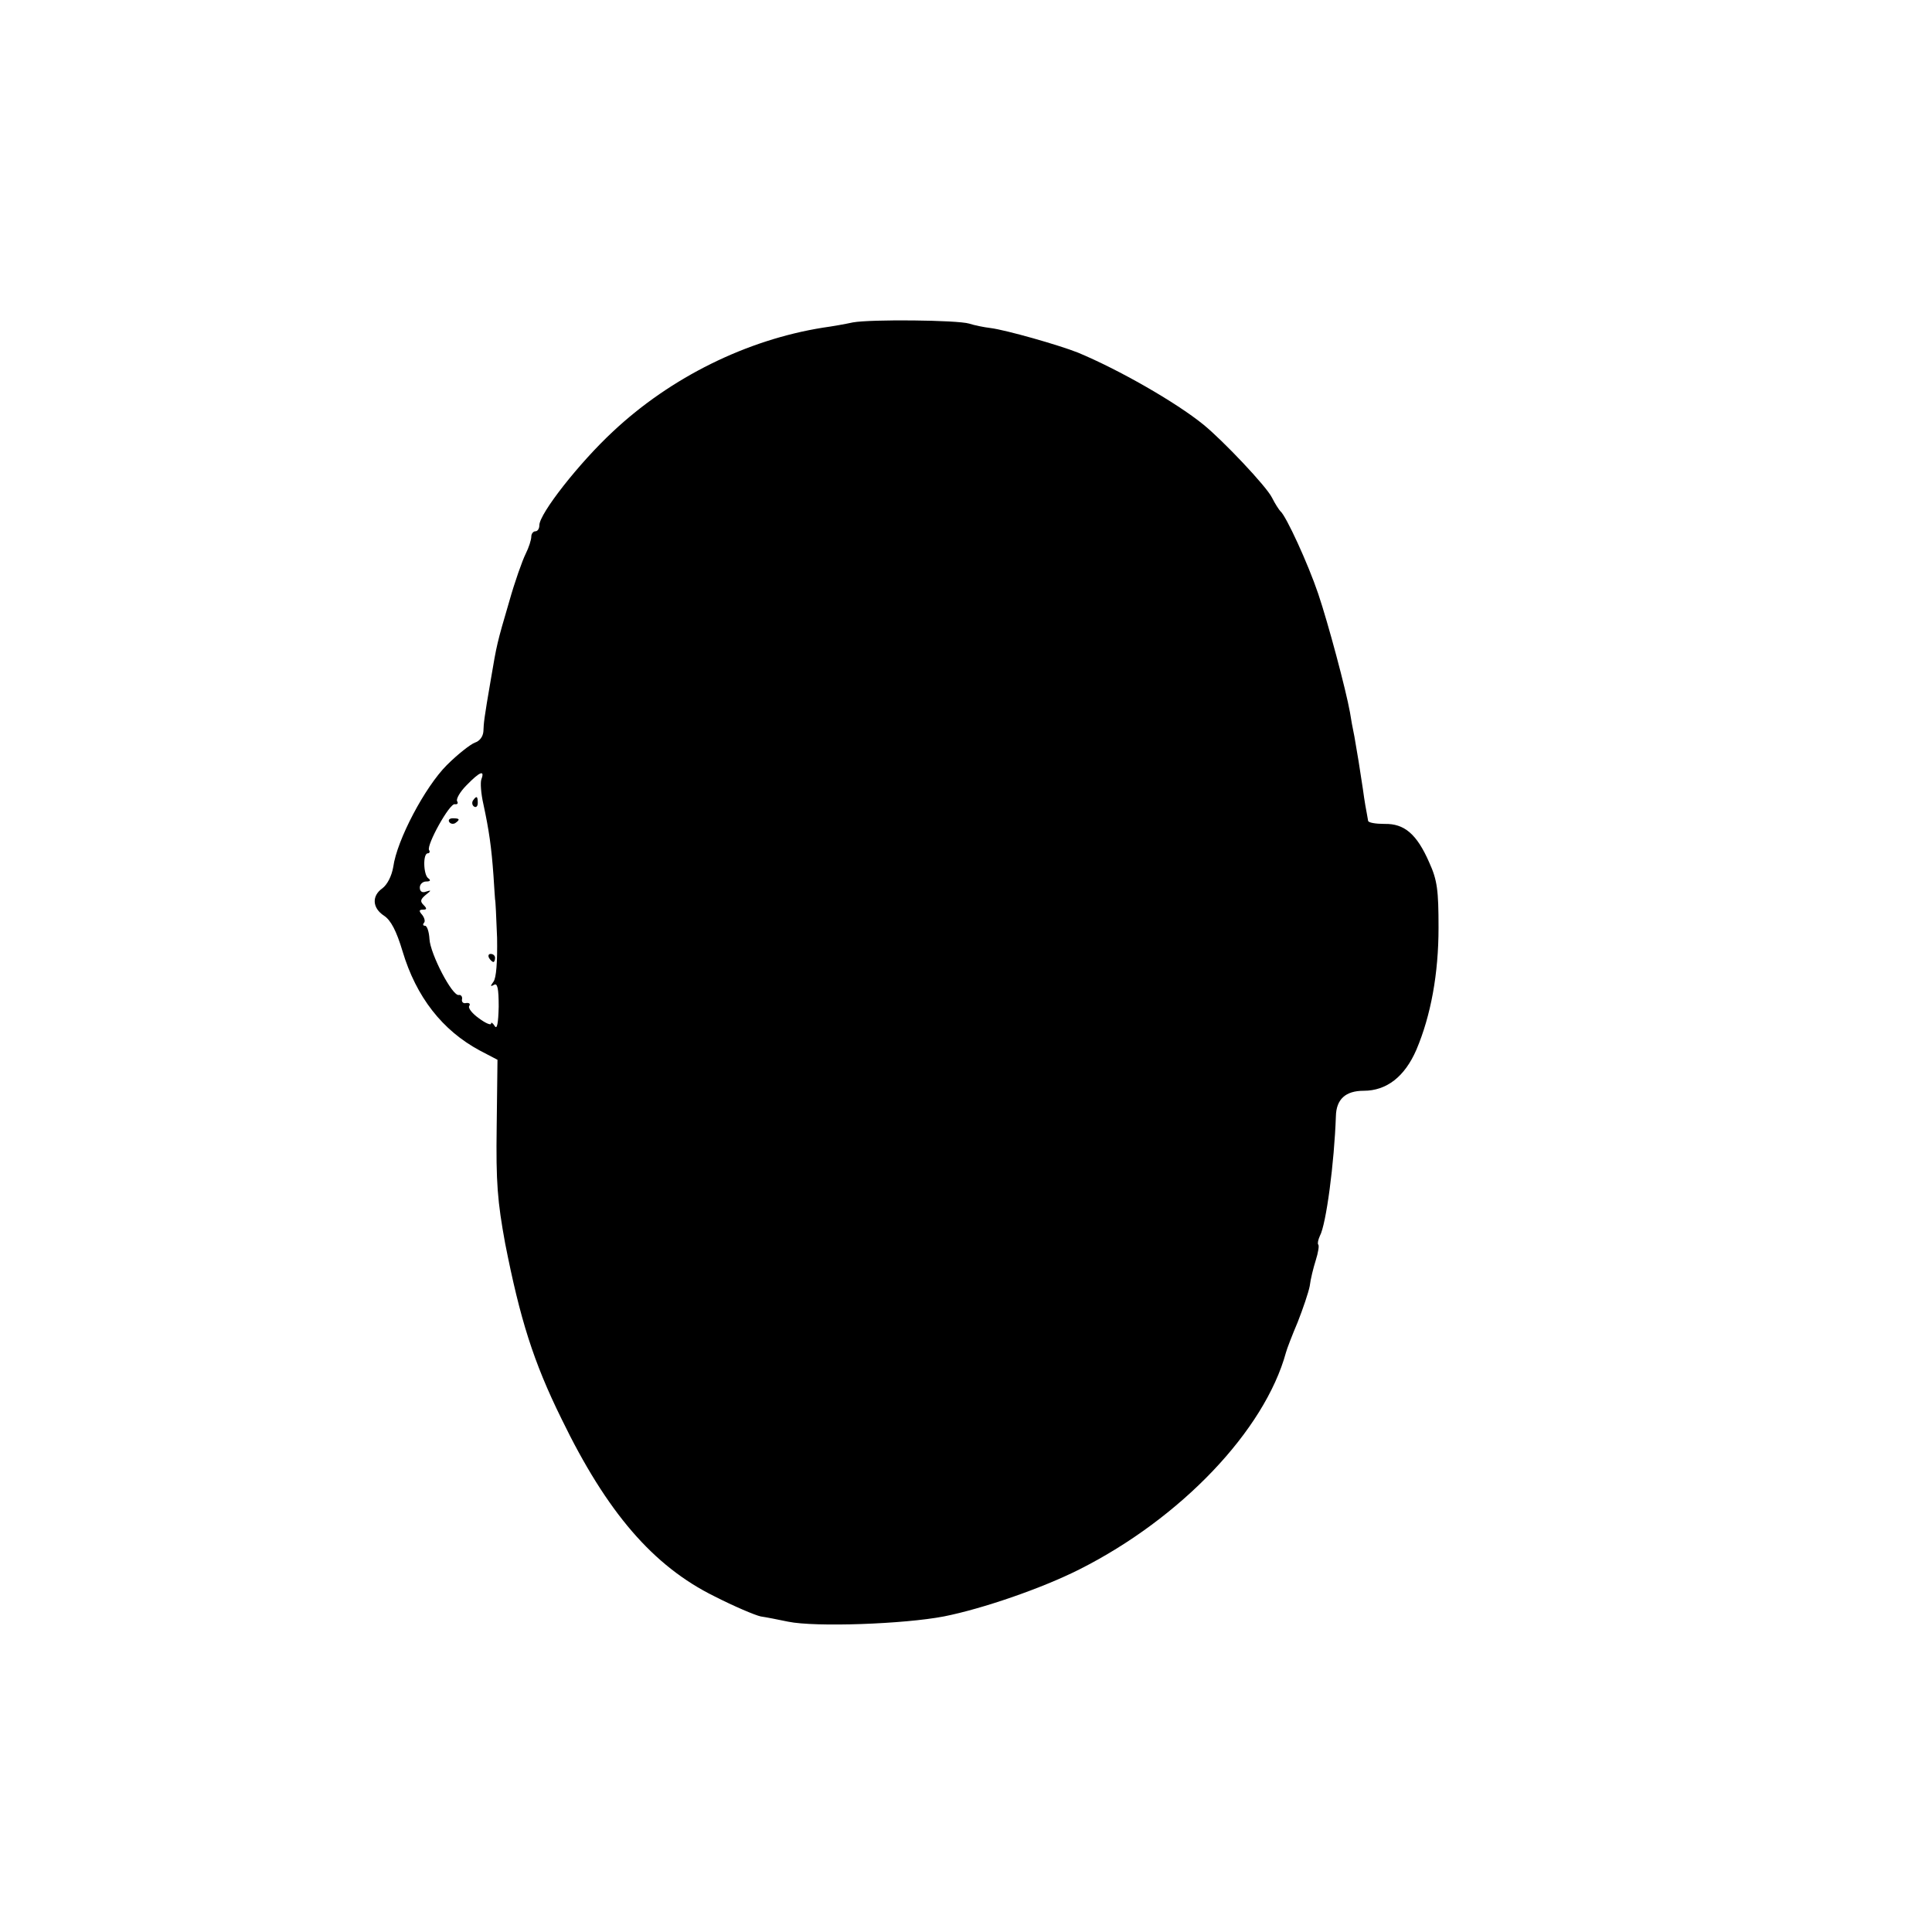 <?xml version="1.0" standalone="no"?>
<!DOCTYPE svg PUBLIC "-//W3C//DTD SVG 20010904//EN"
 "http://www.w3.org/TR/2001/REC-SVG-20010904/DTD/svg10.dtd">
<svg version="1.0" xmlns="http://www.w3.org/2000/svg"
 width="480pt" height="480pt" viewBox="0 0 480 480"
 preserveAspectRatio="xMidYMid meet">
<g transform="translate(0,480) scale(0.1,-0.1)"
fill="#000000" stroke="none">
<path d="M2119 3999 c-18 -4 -52 -10 -74 -13 -189 -30 -378 -123 -522 -258
-83 -77 -183 -204 -183 -233 0 -8 -4 -15 -10 -15 -5 0 -10 -6 -10 -13 0 -8 -6
-27 -14 -43 -8 -16 -27 -69 -41 -119 -30 -102 -31 -107 -45 -190 -18 -104 -18
-110 -19 -132 -1 -13 -9 -24 -21 -28 -11 -4 -43 -29 -70 -56 -54 -54 -124
-186 -133 -253 -4 -23 -15 -44 -27 -53 -27 -19 -25 -49 4 -68 17 -11 31 -38
46 -88 34 -114 99 -197 192 -247 l44 -23 -2 -166 c-2 -139 2 -186 21 -290 37
-188 70 -294 140 -436 113 -233 228 -366 380 -441 49 -25 101 -47 115 -50 14
-2 44 -8 68 -13 68 -14 288 -6 387 13 96 19 244 70 337 117 252 127 460 345
513 539 2 8 15 42 29 75 13 33 27 74 30 90 2 17 9 45 15 64 6 19 9 37 6 39 -2
3 0 12 4 21 16 29 36 183 40 298 1 42 24 63 69 63 57 0 102 35 131 102 36 85
55 189 55 303 0 93 -3 118 -23 162 -31 71 -62 97 -111 96 -22 0 -41 3 -41 8
-1 5 -2 12 -3 17 -1 4 -6 32 -10 62 -9 60 -12 78 -21 130 -4 19 -9 46 -11 60
-10 56 -54 221 -79 295 -25 74 -80 194 -94 205 -3 3 -13 18 -21 34 -14 28
-121 141 -170 181 -69 56 -211 137 -312 179 -48 19 -178 56 -217 61 -17 2 -41
7 -53 11 -30 9 -245 11 -289 3z m-923 -1135 c-3 -8 -1 -36 5 -62 14 -65 20
-107 25 -177 2 -33 4 -60 4 -60 1 0 3 -43 5 -95 1 -60 -2 -100 -9 -109 -8 -11
-8 -13 1 -8 9 6 12 -9 12 -54 -1 -41 -4 -58 -10 -48 -5 8 -9 10 -9 6 0 -5 -14
1 -30 13 -17 12 -28 26 -24 31 3 5 0 8 -8 7 -7 -2 -12 3 -10 10 1 6 -3 11 -8
10 -16 -4 -71 102 -73 139 -1 18 -6 33 -11 33 -5 0 -6 3 -3 7 4 3 2 12 -4 20
-9 10 -8 13 2 13 10 0 10 3 1 12 -9 9 -7 14 6 25 14 11 14 12 1 8 -10 -4 -16
0 -16 10 0 8 7 15 16 15 10 0 12 3 5 8 -12 8 -14 62 -1 62 4 0 6 4 3 8 -7 12
51 117 64 114 6 -1 9 2 6 7 -4 5 7 24 23 40 33 34 46 39 37 15z"/>
<path d="M1175 2811 c-3 -5 -2 -12 3 -15 5 -3 9 1 9 9 0 17 -3 19 -12 6z"/>
<path d="M1116 2758 c3 -5 10 -6 15 -3 13 9 11 12 -6 12 -8 0 -12 -4 -9 -9z"/>
<path d="M1215 2420 c3 -5 8 -10 11 -10 2 0 4 5 4 10 0 6 -5 10 -11 10 -5 0
-7 -4 -4 -10z"/>
</g>
</svg>

